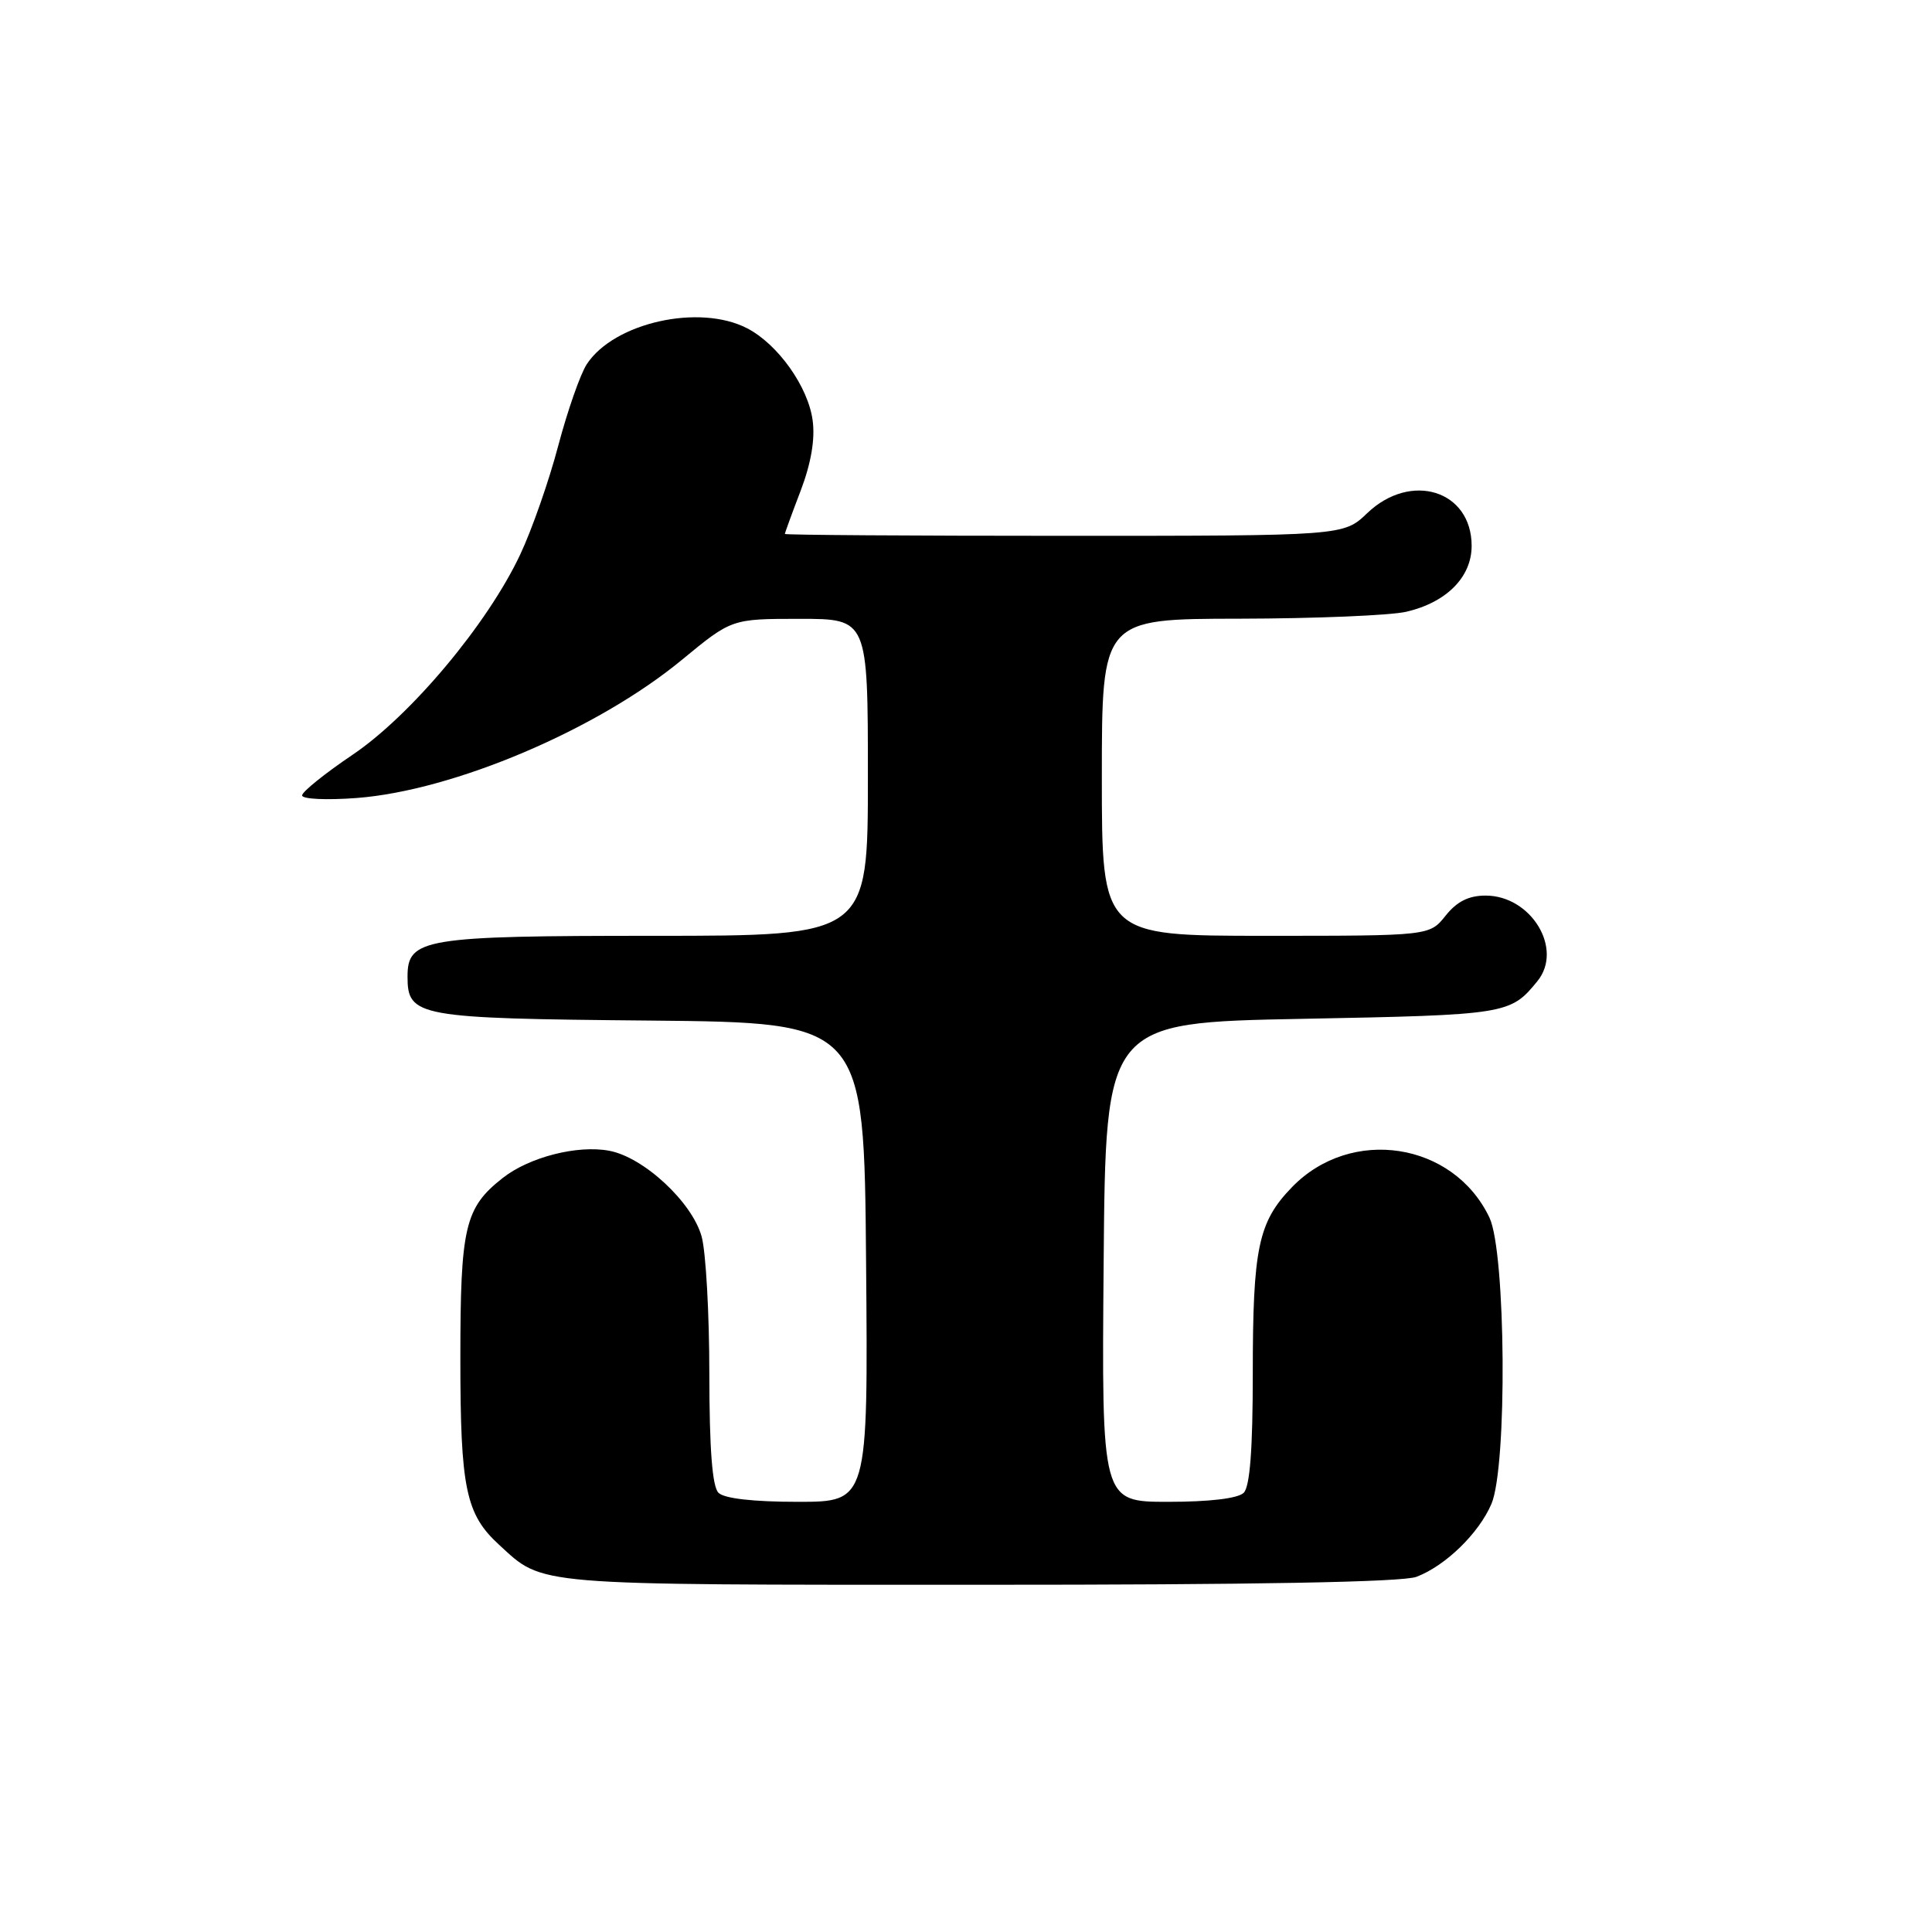 <?xml version="1.0" encoding="UTF-8" standalone="no"?>
<!DOCTYPE svg PUBLIC "-//W3C//DTD SVG 1.1//EN" "http://www.w3.org/Graphics/SVG/1.1/DTD/svg11.dtd" >
<svg xmlns="http://www.w3.org/2000/svg" xmlns:xlink="http://www.w3.org/1999/xlink" version="1.1" viewBox="0 0 256 256">
 <g >
 <path fill="currentColor"
d=" M 187.68 208.94 C 191.52 207.49 195.96 203.17 197.62 199.28 C 199.74 194.33 199.54 165.95 197.36 161.34 C 192.60 151.32 179.03 149.22 171.20 157.30 C 166.72 161.92 166.00 165.34 166.00 182.04 C 166.00 192.03 165.62 196.98 164.80 197.80 C 164.05 198.55 160.31 199.00 154.79 199.00 C 145.97 199.00 145.97 199.00 146.24 167.25 C 146.50 135.50 146.50 135.50 172.60 135.00 C 199.71 134.48 200.13 134.41 203.72 130.00 C 207.18 125.74 202.89 118.67 196.85 118.67 C 194.61 118.67 193.05 119.45 191.55 121.33 C 189.42 124.00 189.42 124.00 167.71 124.00 C 146.00 124.00 146.00 124.00 146.00 103.00 C 146.00 82.00 146.00 82.00 164.25 81.98 C 174.29 81.96 184.23 81.55 186.35 81.06 C 191.67 79.82 195.00 76.47 195.00 72.33 C 195.00 64.98 186.95 62.46 181.16 68.00 C 178.02 71.00 178.02 71.00 141.01 71.00 C 120.65 71.00 104.00 70.89 104.00 70.75 C 104.00 70.61 104.94 68.03 106.10 65.00 C 107.47 61.39 108.02 58.20 107.68 55.71 C 107.09 51.25 103.08 45.61 99.00 43.50 C 92.66 40.22 81.36 42.75 77.75 48.26 C 76.90 49.56 75.20 54.42 73.97 59.06 C 72.75 63.70 70.48 70.20 68.92 73.50 C 64.60 82.68 54.44 94.80 46.72 100.01 C 43.06 102.48 40.05 104.90 40.03 105.39 C 40.01 105.89 43.24 106.04 47.25 105.74 C 60.12 104.76 79.15 96.68 90.37 87.42 C 96.95 82.00 96.95 82.00 105.97 82.00 C 115.00 82.00 115.00 82.00 115.00 103.00 C 115.00 124.00 115.00 124.00 86.72 124.00 C 56.12 124.00 54.00 124.35 54.00 129.40 C 54.00 134.72 55.27 134.95 86.06 135.23 C 114.50 135.50 114.50 135.50 114.76 167.25 C 115.03 199.00 115.03 199.00 105.71 199.00 C 99.80 199.00 95.96 198.56 95.20 197.80 C 94.38 196.98 94.00 192.03 93.99 182.05 C 93.99 174.05 93.53 165.86 92.97 163.85 C 91.71 159.29 85.29 153.33 80.72 152.48 C 76.52 151.69 70.13 153.32 66.61 156.09 C 61.59 160.04 61.00 162.55 61.00 179.98 C 61.00 197.20 61.71 200.64 66.12 204.68 C 72.08 210.15 70.12 209.99 129.68 209.99 C 166.26 210.00 185.82 209.64 187.68 208.94 Z "/>
</g>
</svg>
